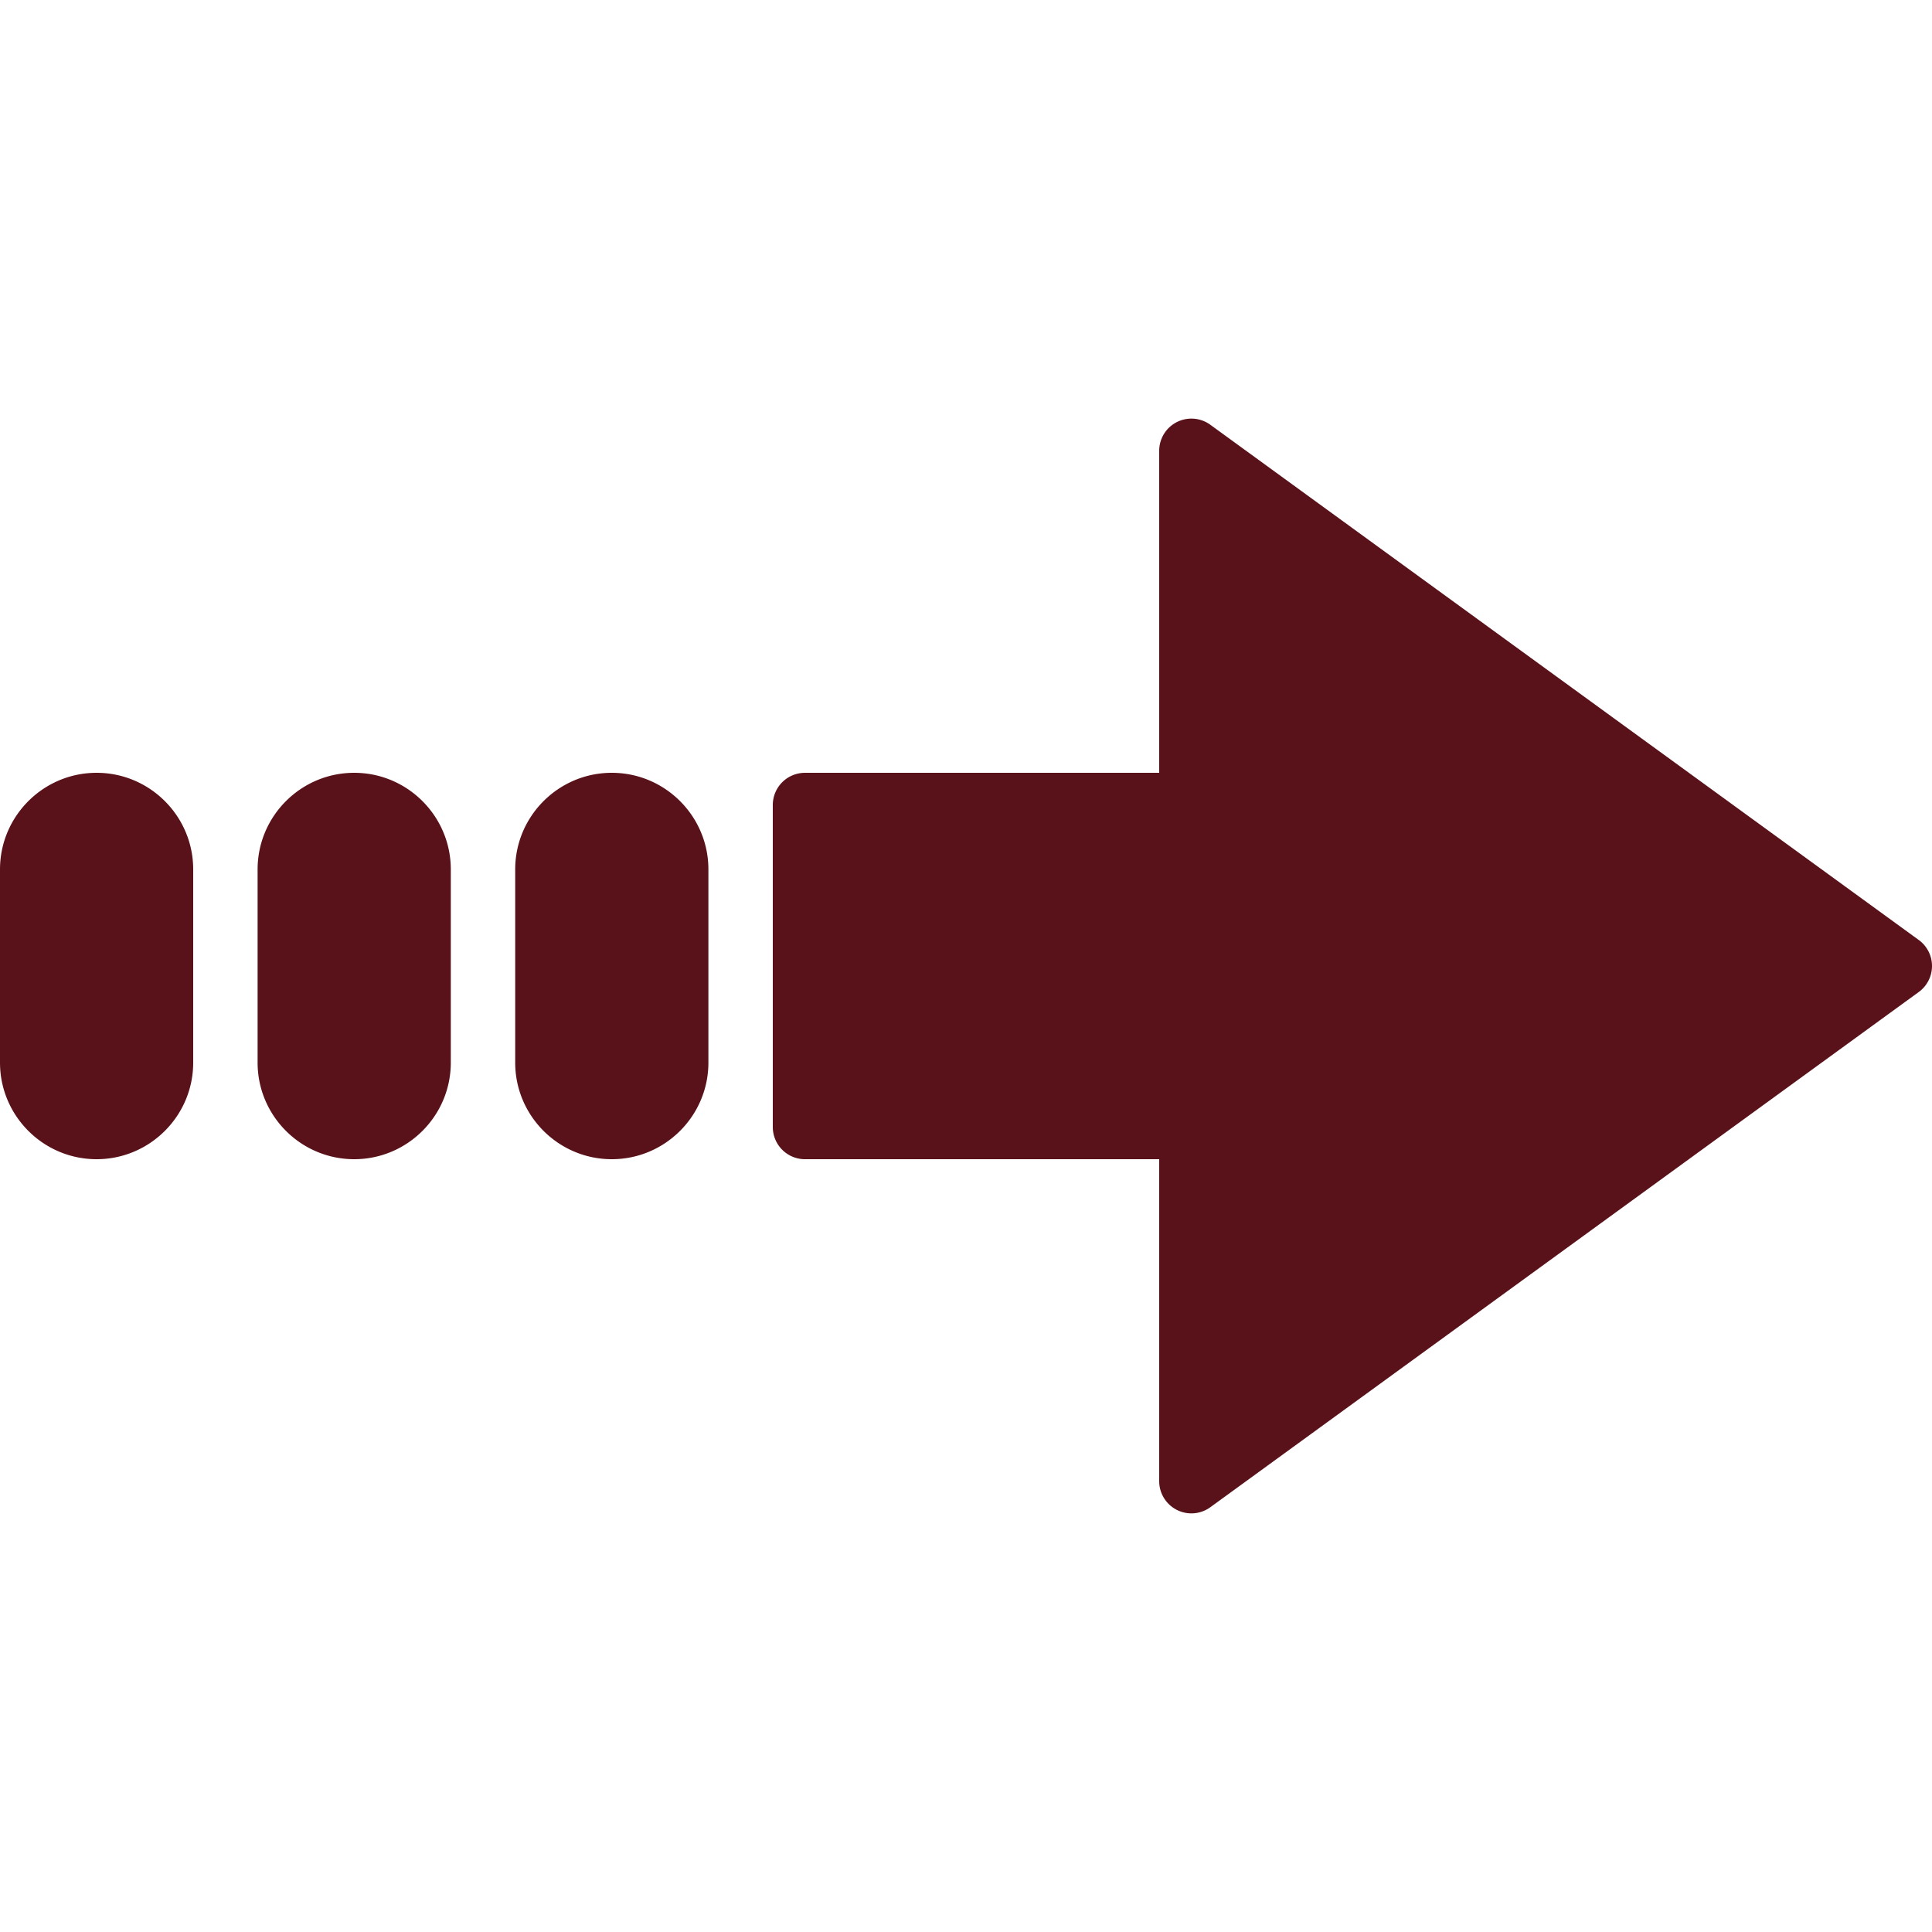 <svg xmlns="http://www.w3.org/2000/svg" xml:space="preserve" width="800" height="800" fill="#5A121A" viewBox="0 0 511.999 511.999"><path d="M508.483 249.1 320.75 112.567a8.508 8.508 0 0 0-5.018-1.63 8.527 8.527 0 0 0-8.533 8.533v85.333h-93.867a8.525 8.525 0 0 0-8.533 8.533v85.333a8.53 8.53 0 0 0 8.533 8.533h93.867v85.333a8.535 8.535 0 0 0 13.551 6.895l187.733-136.533a8.514 8.514 0 0 0 3.516-6.895 8.515 8.515 0 0 0-3.516-6.902zM162.133 204.8c-14.114 0-25.6 11.486-25.6 25.6v51.2c0 14.114 11.486 25.6 25.6 25.6s25.6-11.486 25.6-25.6v-51.2c0-14.114-11.486-25.6-25.6-25.6zM93.867 204.8c-14.114 0-25.6 11.486-25.6 25.6v51.2c0 14.114 11.486 25.6 25.6 25.6s25.6-11.486 25.6-25.6v-51.2c0-14.114-11.486-25.6-25.6-25.6zM25.6 204.8C11.486 204.8 0 216.286 0 230.4v51.2c0 14.114 11.486 25.6 25.6 25.6s25.6-11.486 25.6-25.6v-51.2c0-14.114-11.486-25.6-25.6-25.6z"/></svg>